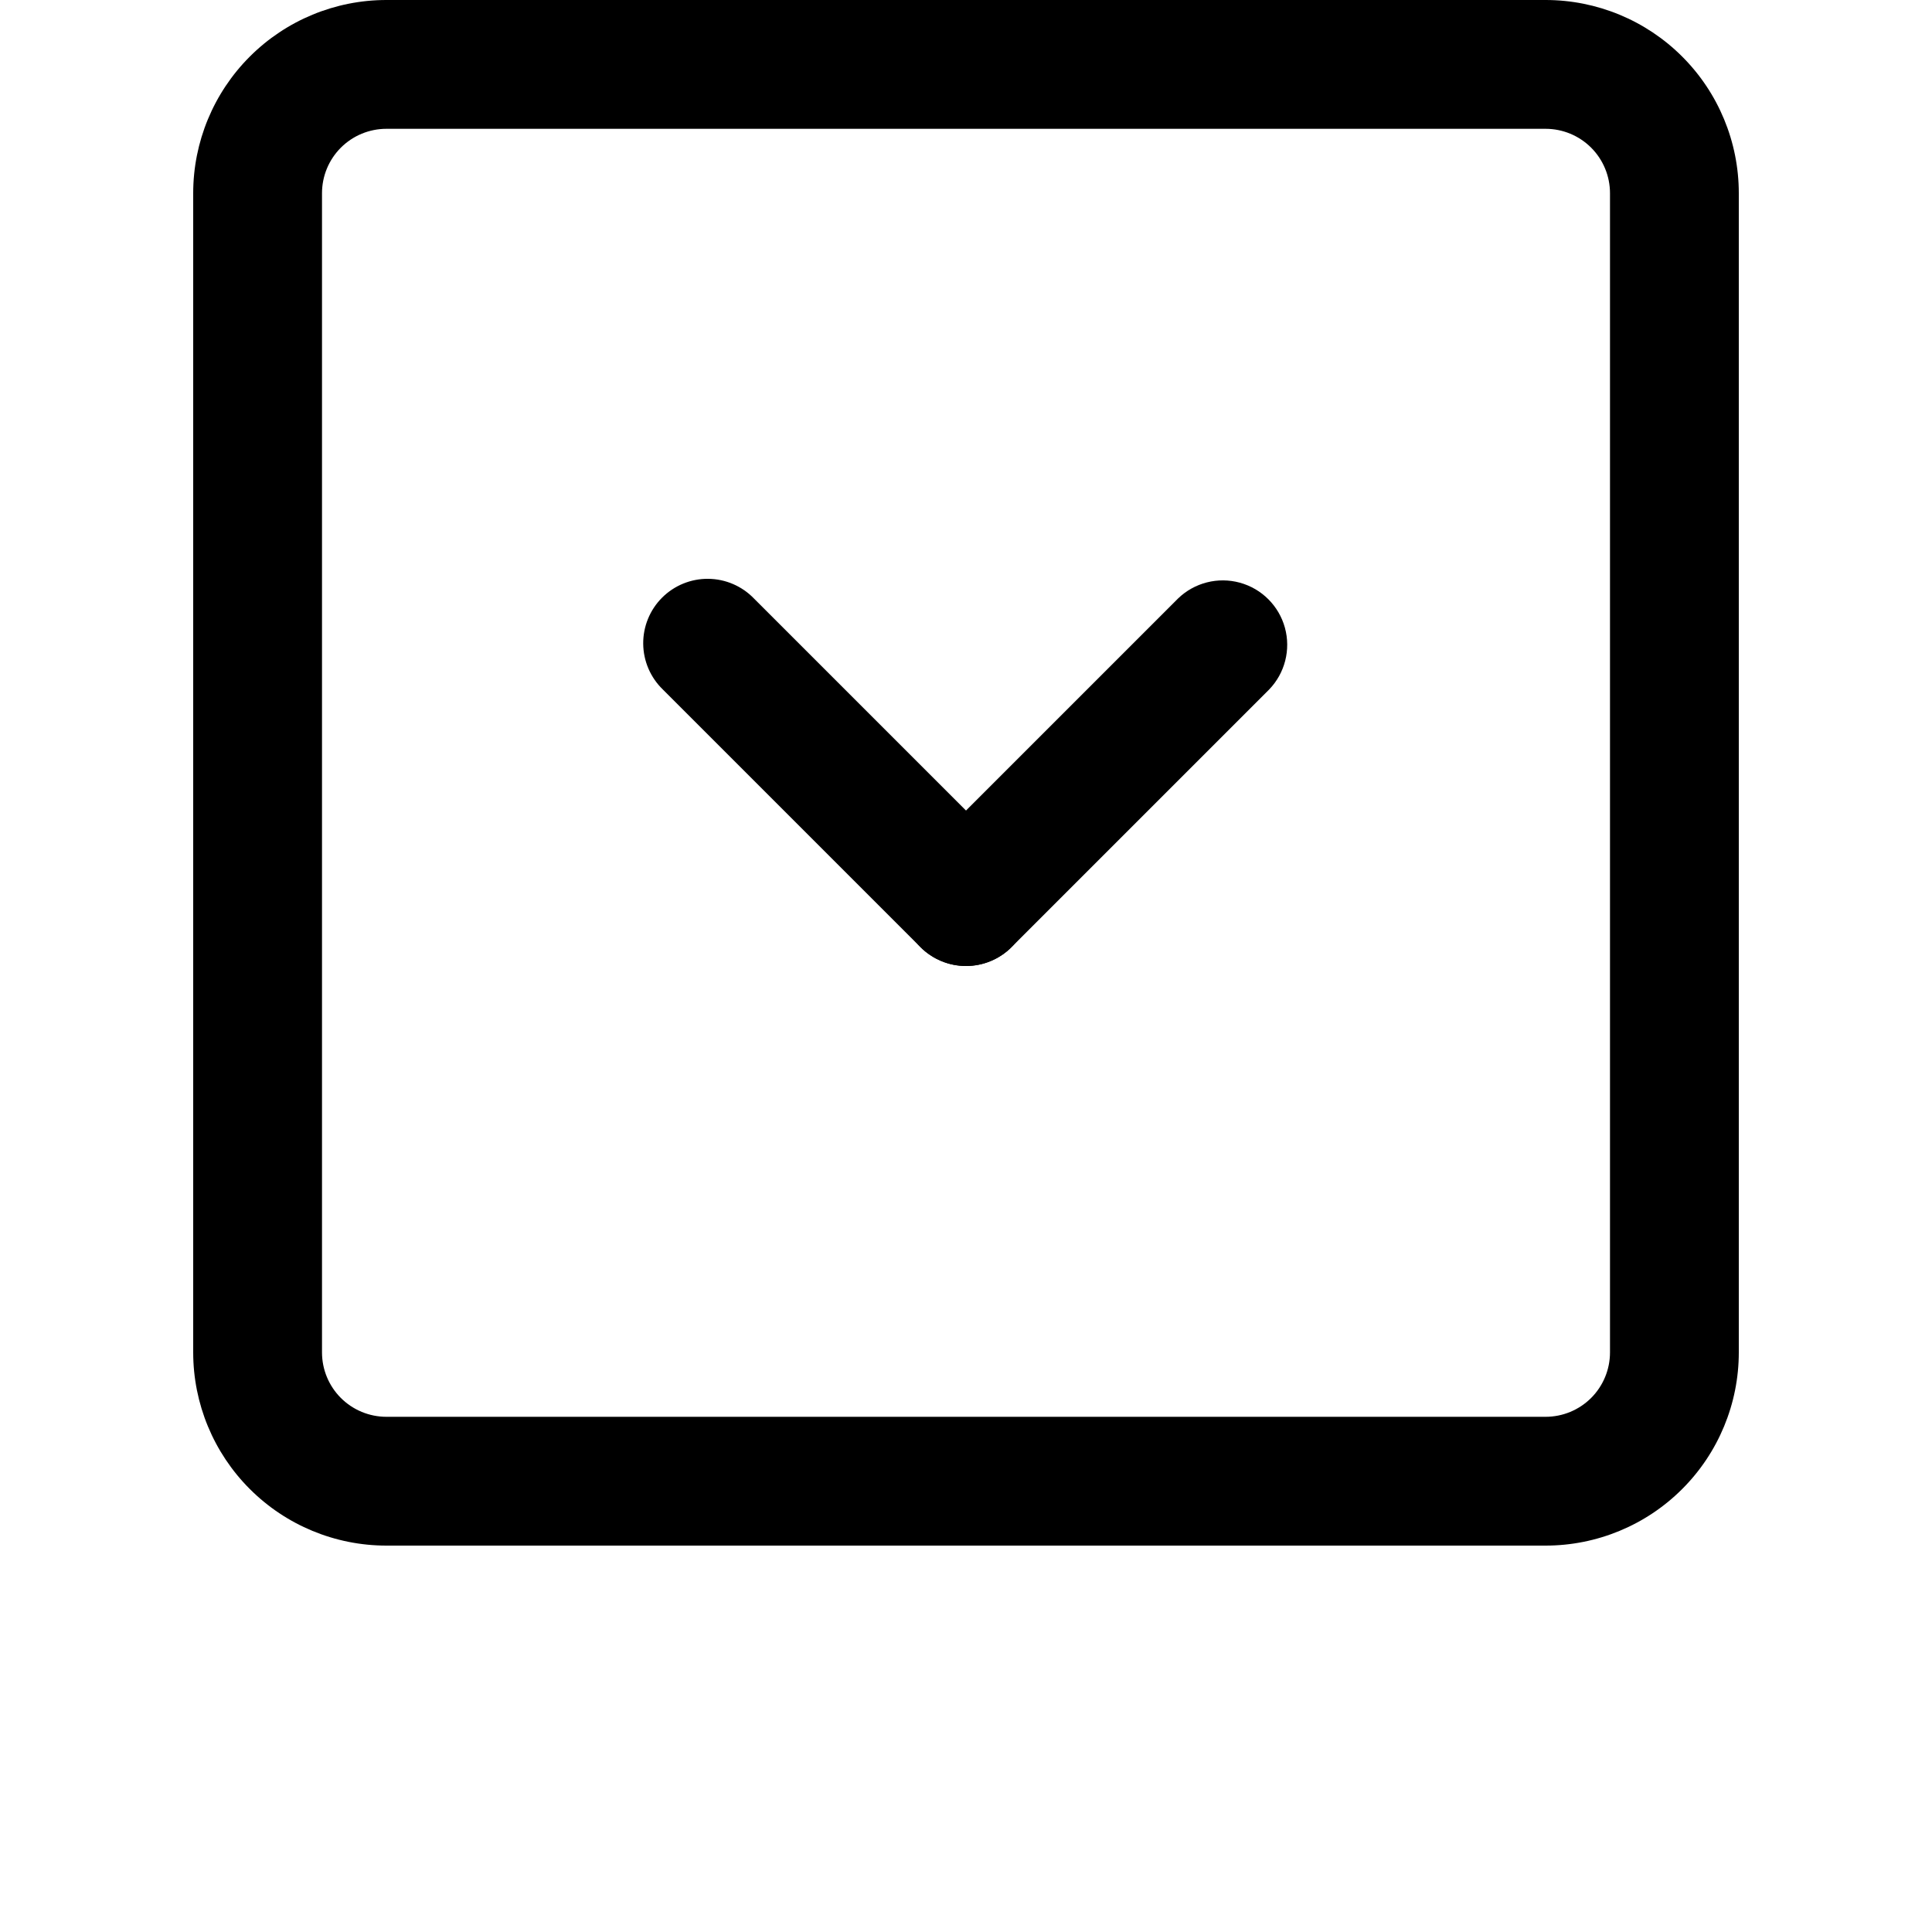 <?xml version="1.0" encoding="UTF-8"?>
<svg width="700pt" height="700pt" version="1.1" viewBox="0 0 700 700" xmlns="http://www.w3.org/2000/svg">
 <g>
  <path d="m560 560h-420c-18.566 0-36.371-7.375-49.496-20.504-13.129-13.125-20.504-30.93-20.504-49.496v-420c0-18.566 7.375-36.371 20.504-49.496 13.125-13.129 30.93-20.504 49.496-20.504h420c18.566 0 36.371 7.375 49.496 20.504 13.129 13.125 20.504 30.93 20.504 49.496v420c0 18.566-7.375 36.371-20.504 49.496-13.125 13.129-30.93 20.504-49.496 20.504zm-420-513.33c-6.188 0-12.125 2.457-16.5 6.832s-6.832 10.312-6.832 16.5v420c0 6.188 2.457 12.125 6.832 16.5s10.312 6.832 16.5 6.832h420c6.188 0 12.125-2.457 16.5-6.832s6.832-10.312 6.832-16.5v-420c0-6.188-2.457-12.125-6.832-16.5s-10.312-6.832-16.5-6.832z"/>
  <path d="m350 350c-6.188 0-12.121-2.461-16.496-6.836l-93.332-93.332v-0.004c-4.504-4.348-7.07-10.32-7.125-16.578s2.41-12.277 6.832-16.703c4.426-4.426 10.445-6.887 16.703-6.832 6.258 0.055 12.234 2.621 16.582 7.121l93.332 93.332v0.004c4.375 4.375 6.832 10.309 6.832 16.496s-2.457 12.121-6.832 16.496-10.309 6.836-16.496 6.836z"/>
  <path d="m350 350c-6.188 0-12.121-2.461-16.496-6.836s-6.832-10.309-6.832-16.496 2.457-12.121 6.832-16.496l93.332-93.332v-0.004c5.926-5.723 14.434-7.898 22.379-5.719 7.949 2.18 14.156 8.387 16.336 16.332 2.176 7.949 0.004 16.453-5.723 22.379l-93.332 93.332v0.004c-4.375 4.375-10.309 6.836-16.496 6.836z"/>
 </g>
</svg>
